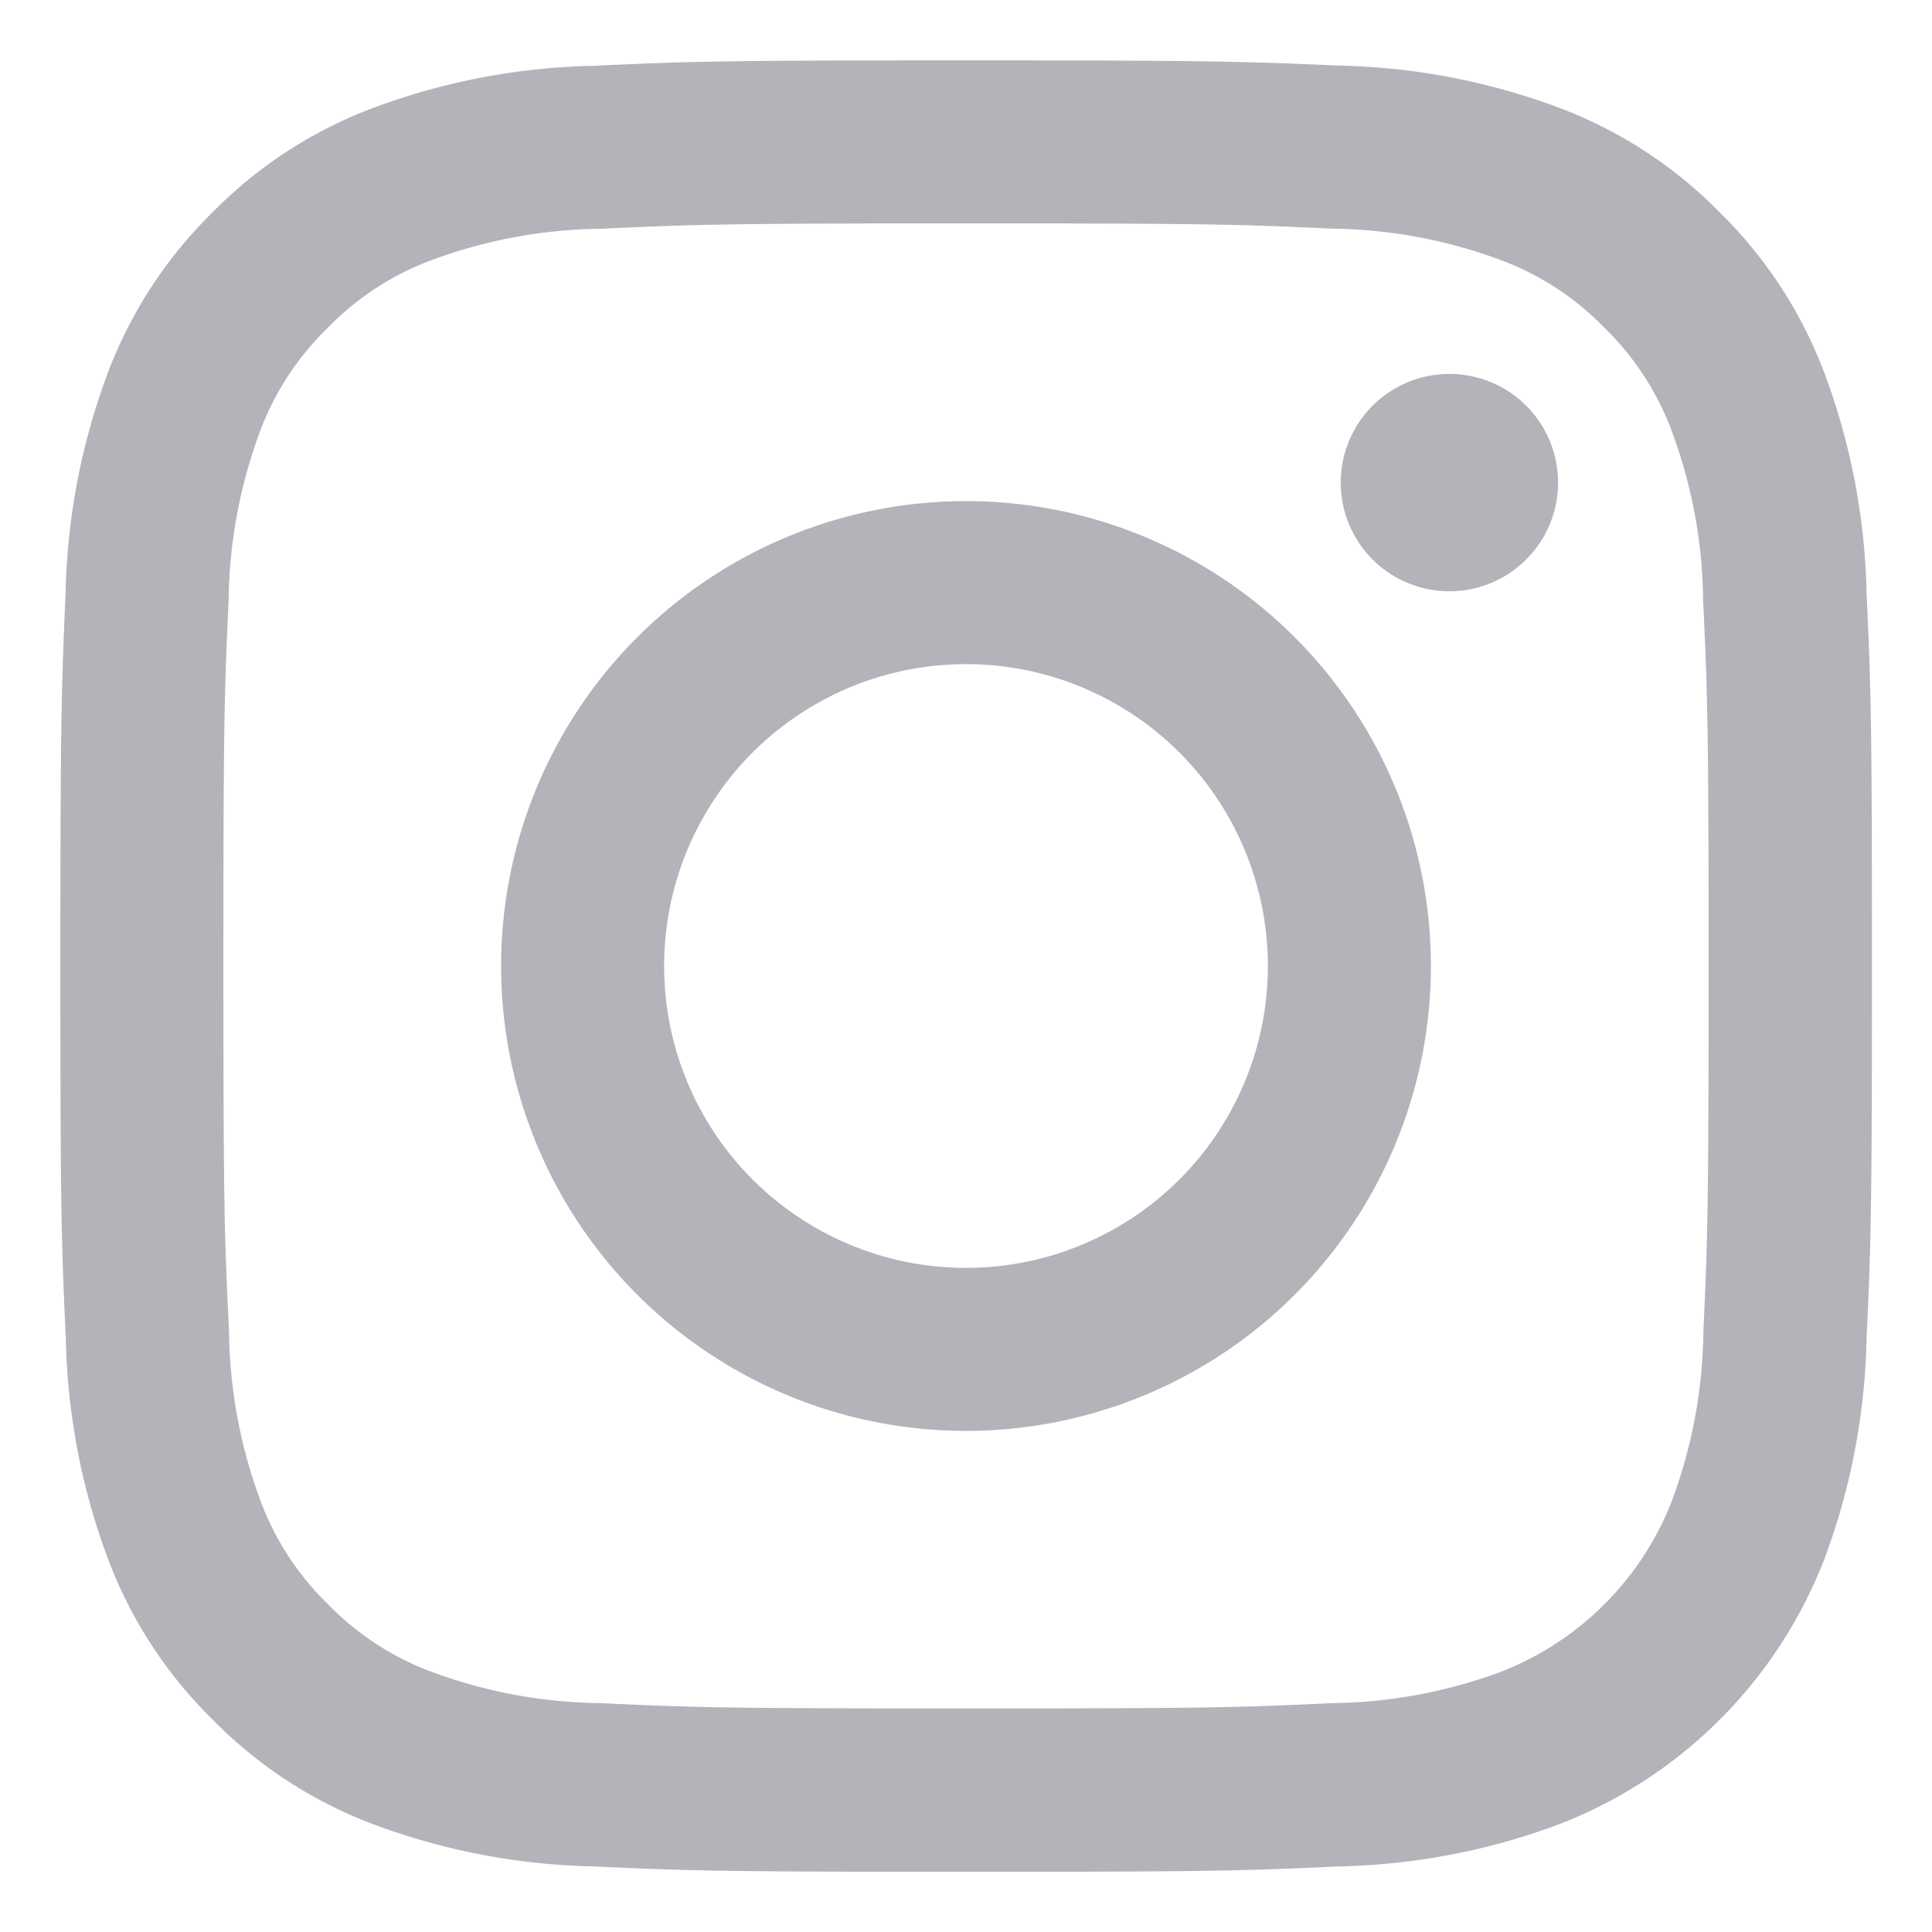 <?xml version="1.0" encoding="utf-8"?><svg width="24" height="24" fill="none" xmlns="http://www.w3.org/2000/svg" viewBox="0 0 24 24"><path d="M12 2.775c3 0 3.36.011 4.546.065a6.22 6.22 0 012.09.388c.488.18.93.468 1.292.841.374.363.661.805.842 1.293.248.67.38 1.376.387 2.09.055 1.188.068 1.548.068 4.548s-.011 3.36-.065 4.546a6.221 6.221 0 01-.388 2.09 3.728 3.728 0 01-2.134 2.134 6.22 6.22 0 01-2.09.387c-1.186.055-1.542.066-4.546.066-3.004 0-3.36-.011-4.546-.066a6.22 6.22 0 01-2.089-.387 3.483 3.483 0 01-1.293-.842 3.483 3.483 0 01-.841-1.293 6.22 6.22 0 01-.388-2.09c-.057-1.185-.07-1.541-.07-4.545s.011-3.36.065-4.546a6.22 6.22 0 01.388-2.09c.181-.488.47-.93.844-1.292a3.483 3.483 0 011.293-.842 6.22 6.22 0 012.09-.388C8.64 2.788 9 2.775 12 2.775zM12 .75c-3.056 0-3.439.013-4.638.068a8.283 8.283 0 00-2.732.525c-.75.282-1.43.724-1.991 1.296A5.523 5.523 0 001.34 4.63a8.283 8.283 0 00-.525 2.732C.763 8.562.75 8.944.75 12s.013 3.439.068 4.638c.02.934.197 1.857.525 2.731.282.75.726 1.43 1.298 1.992a5.522 5.522 0 001.992 1.299 8.279 8.279 0 002.731.525c1.2.055 1.583.067 4.638.067 3.056 0 3.439-.012 4.638-.067a8.28 8.28 0 002.732-.525 5.763 5.763 0 003.29-3.29 8.284 8.284 0 00.525-2.732c.055-1.2.067-1.583.067-4.638 0-3.056-.012-3.439-.067-4.638a8.284 8.284 0 00-.525-2.732 5.524 5.524 0 00-1.298-1.991 5.524 5.524 0 00-1.992-1.299A8.283 8.283 0 0016.64.815C15.44.763 15.055.75 12 .75z" fill="#121127" fill-opacity=".32"/><path d="M12 6.225a5.775 5.775 0 100 11.55 5.775 5.775 0 000-11.55zm0 9.525a3.75 3.75 0 110-7.5 3.75 3.75 0 010 7.5zM18.005 7.345a1.35 1.35 0 100-2.7 1.35 1.35 0 000 2.7z" fill="#121127" fill-opacity=".32"/></svg>